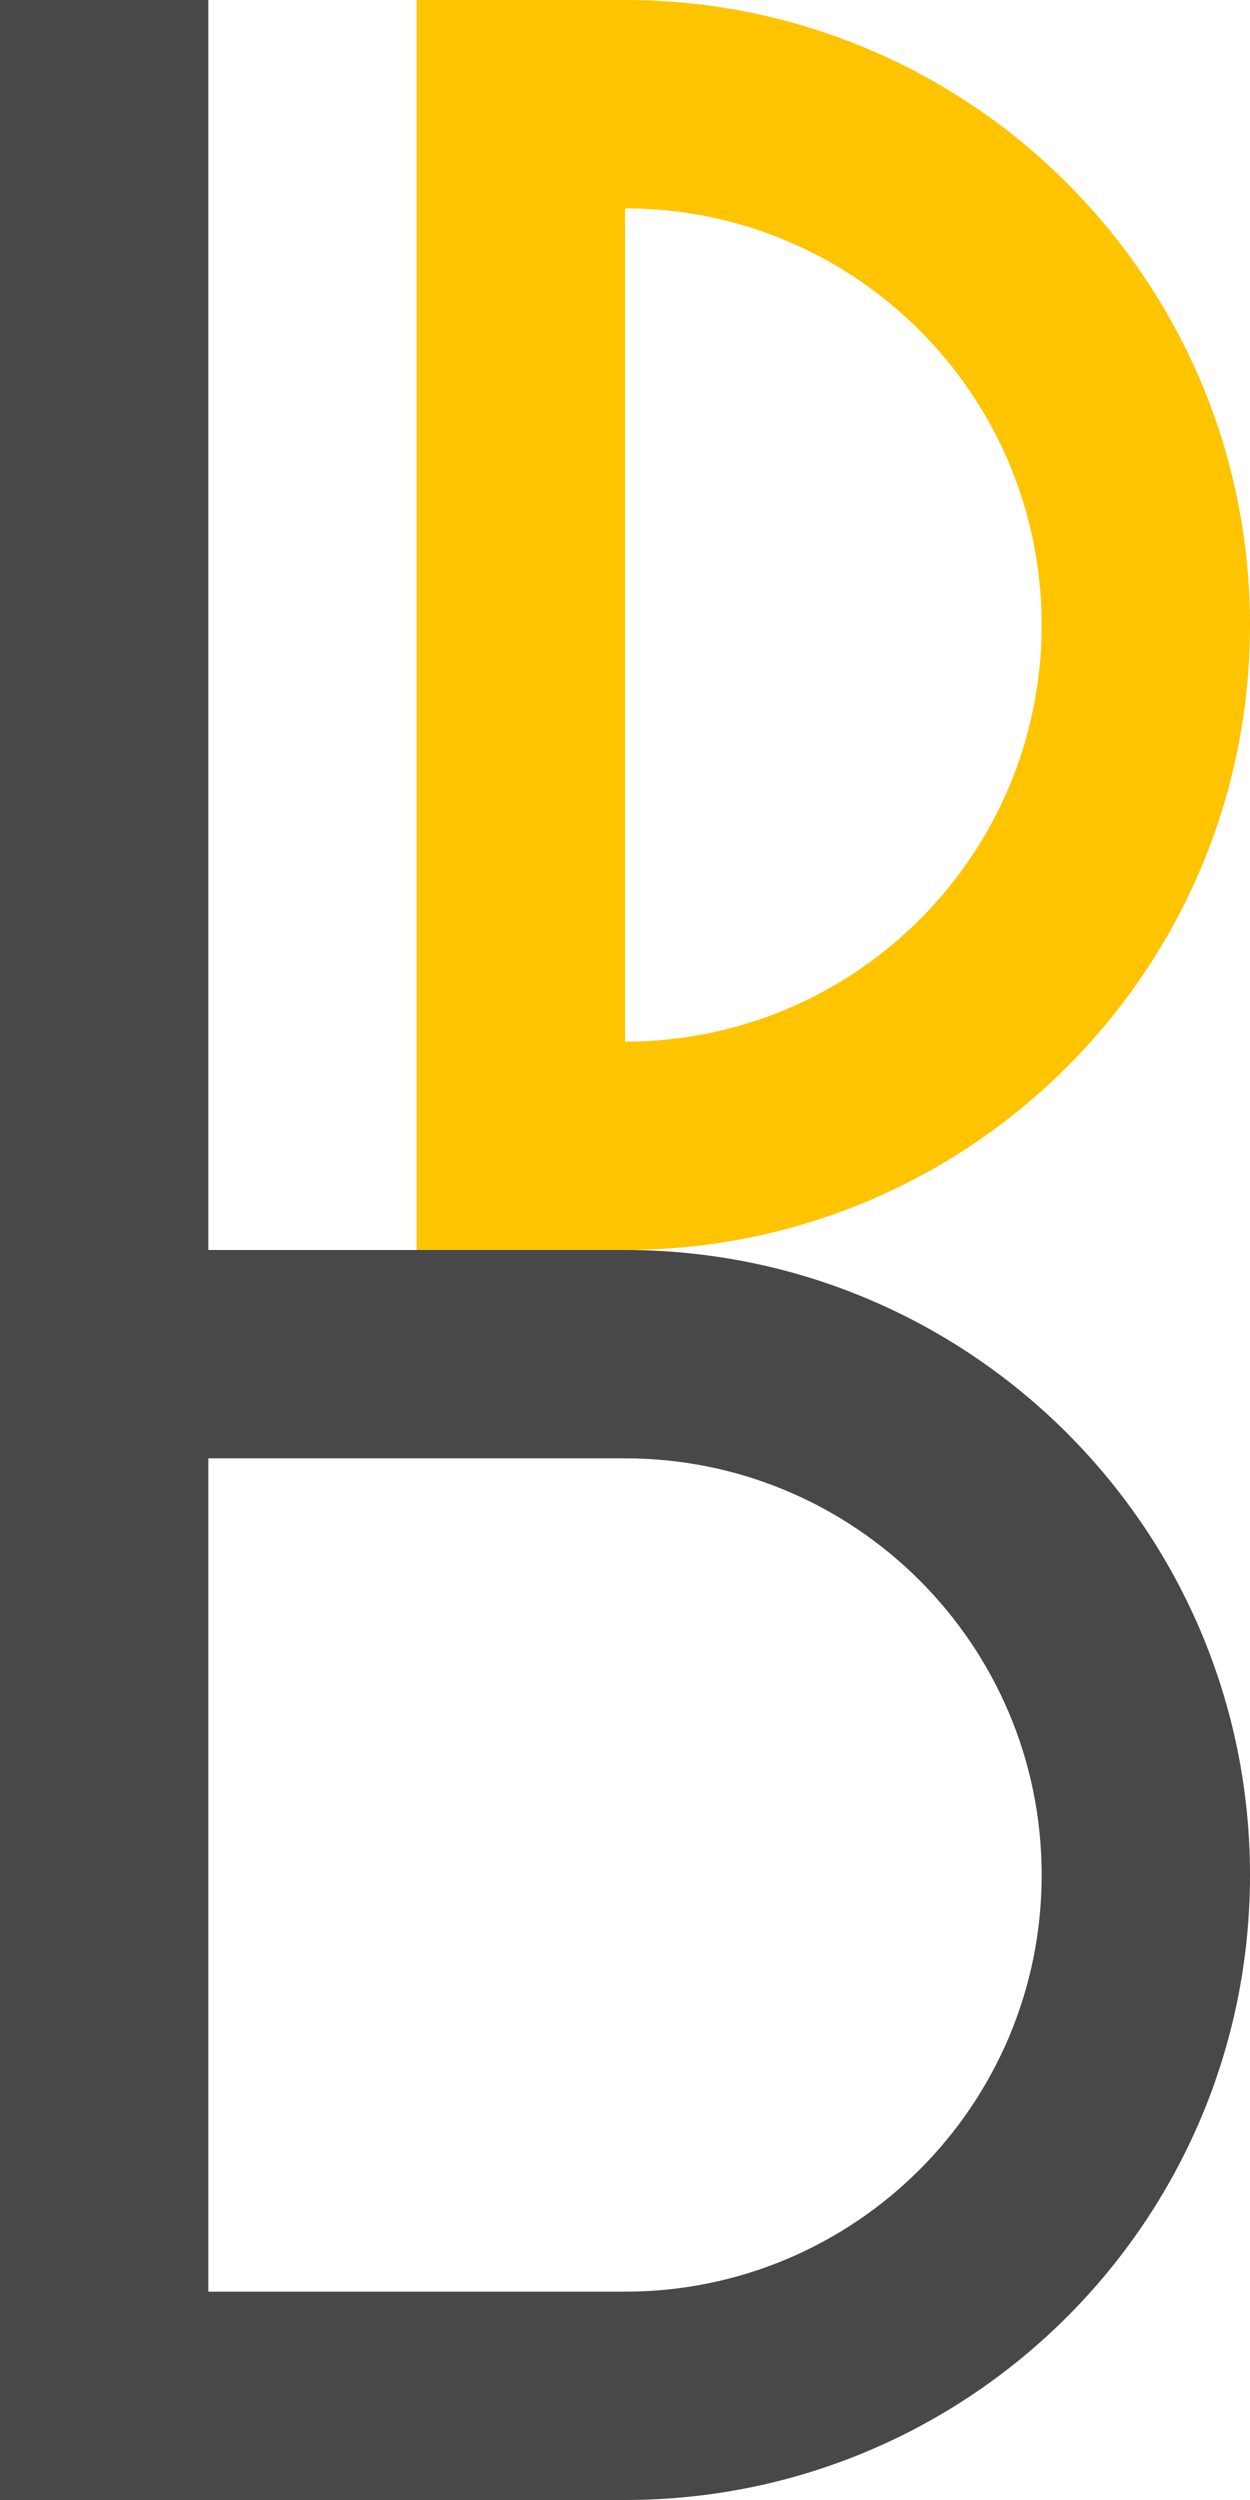 <svg width="12" height="24" viewBox="0 0 12 24" fill="none" xmlns="http://www.w3.org/2000/svg">
<path d="M6 0C9.314 0 12 2.686 12 6C12 9.314 9.314 12 6 12H4V0H6ZM6 10C8.209 10 10 8.209 10 6C10 3.791 8.209 2 6 2V10Z" fill="#FFC400"/>
<path d="M2 12H6C9.314 12 12 14.686 12 18C12 21.314 9.314 24 6 24H0V0H2V12ZM2 14V22H6C8.209 22 10 20.209 10 18C10 15.791 8.209 14 6 14H2Z" fill="#484848"/>
</svg>
